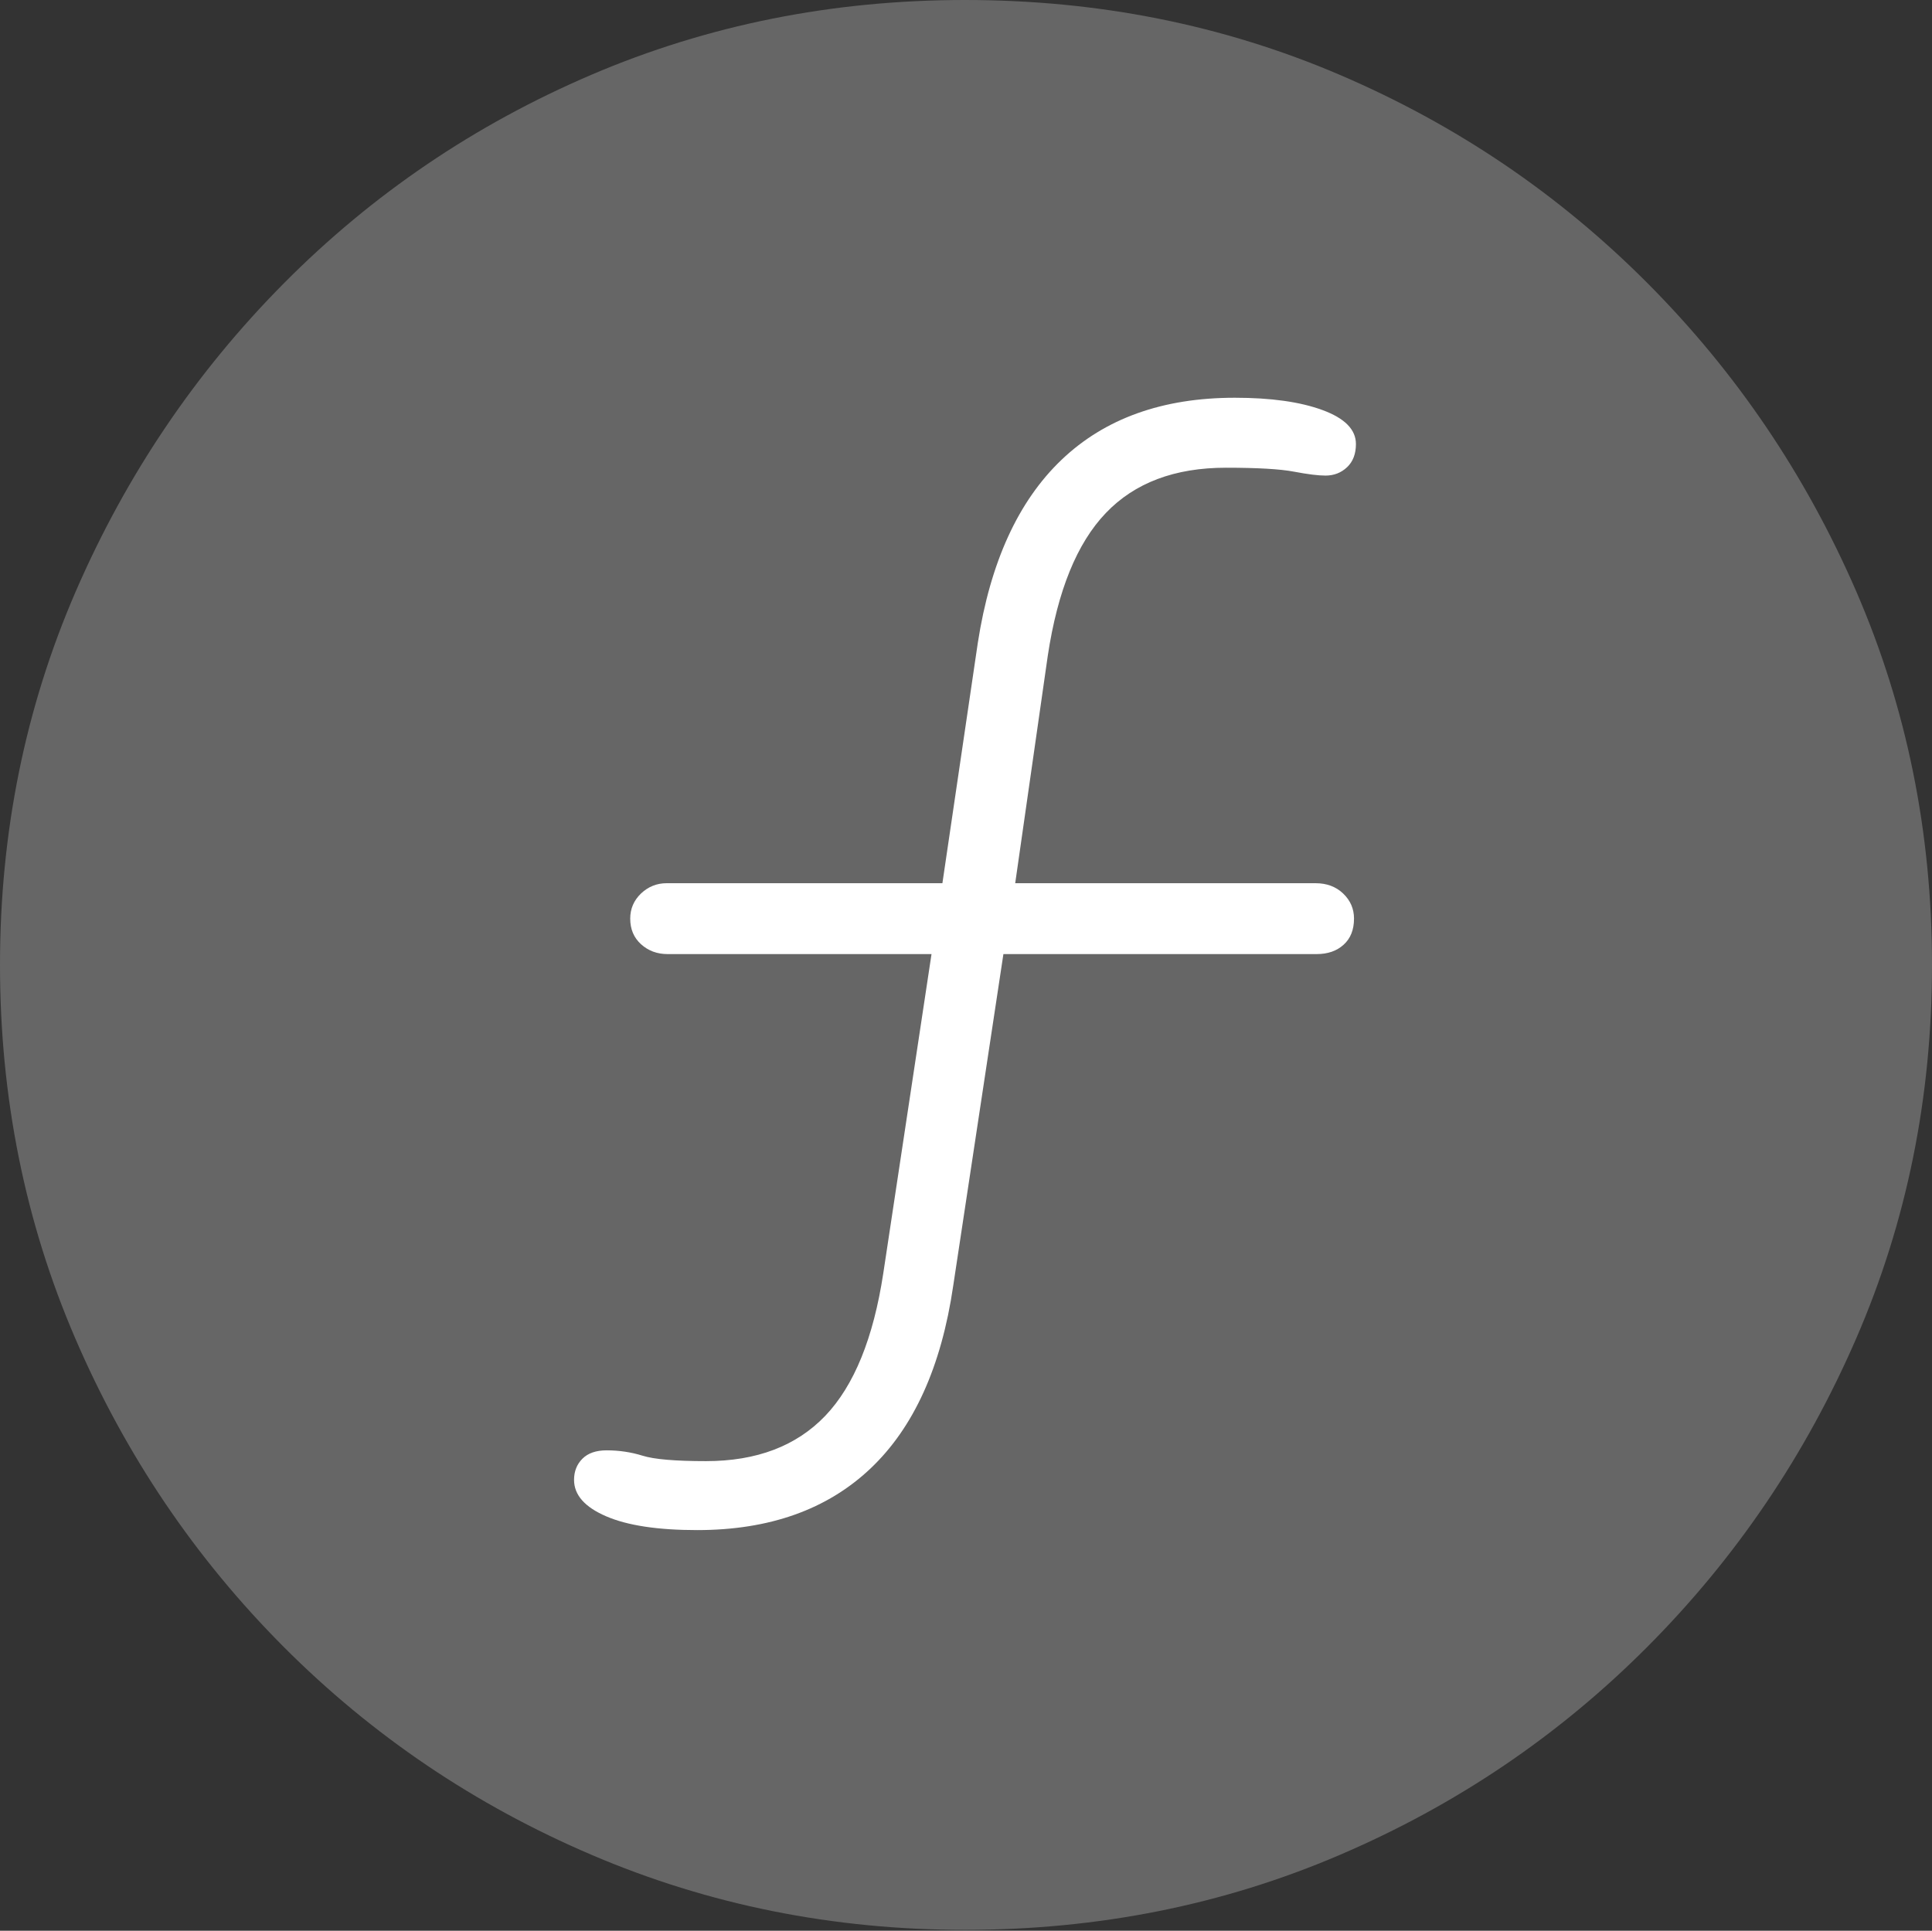 <?xml version="1.0" encoding="UTF-8"?>
<!--Generator: Apple Native CoreSVG 175-->
<!DOCTYPE svg
PUBLIC "-//W3C//DTD SVG 1.1//EN"
       "http://www.w3.org/Graphics/SVG/1.1/DTD/svg11.dtd">
<svg version="1.1" xmlns="http://www.w3.org/2000/svg" xmlns:xlink="http://www.w3.org/1999/xlink" width="19.16" height="19.15">
 <rect width="100%" height="100%" fill="#333333" stroke="none"/>
 <g>
  <rect height="19.15" opacity="0" width="19.16" x="0" y="0"/>
  <path d="M9.57 19.141Q11.553 19.141 13.286 18.398Q15.02 17.656 16.338 16.333Q17.656 15.01 18.408 13.276Q19.16 11.543 19.16 9.57Q19.16 7.598 18.408 5.864Q17.656 4.131 16.338 2.808Q15.02 1.484 13.286 0.742Q11.553 0 9.57 0Q7.598 0 5.864 0.742Q4.131 1.484 2.817 2.808Q1.504 4.131 0.752 5.864Q0 7.598 0 9.57Q0 11.543 0.747 13.276Q1.494 15.01 2.812 16.333Q4.131 17.656 5.869 18.398Q7.607 19.141 9.57 19.141Z" fill="rgba(255,255,255,0.25)"/>
  <path d="M5.693 14.678Q5.693 14.551 5.776 14.468Q5.859 14.385 6.016 14.385Q6.201 14.385 6.372 14.438Q6.543 14.492 7.002 14.492Q7.754 14.492 8.184 14.043Q8.613 13.594 8.76 12.627L9.238 9.463L6.621 9.463Q6.465 9.463 6.357 9.365Q6.25 9.268 6.25 9.111Q6.25 8.965 6.357 8.862Q6.465 8.76 6.611 8.76L9.346 8.76L9.697 6.377Q9.883 5.176 10.527 4.561Q11.172 3.945 12.246 3.945Q12.783 3.945 13.115 4.067Q13.447 4.189 13.447 4.404Q13.447 4.551 13.359 4.634Q13.271 4.717 13.145 4.717Q13.037 4.717 12.832 4.678Q12.627 4.639 12.158 4.639Q11.396 4.639 10.967 5.088Q10.537 5.537 10.391 6.504L10.068 8.76L13.047 8.76Q13.213 8.76 13.32 8.862Q13.428 8.965 13.428 9.111Q13.428 9.277 13.325 9.37Q13.223 9.463 13.057 9.463L9.951 9.463L9.453 12.754Q9.277 13.955 8.633 14.565Q7.988 15.176 6.914 15.176Q6.328 15.176 6.011 15.039Q5.693 14.902 5.693 14.678Z" fill="#ffffff"/>
 </g>
</svg>
